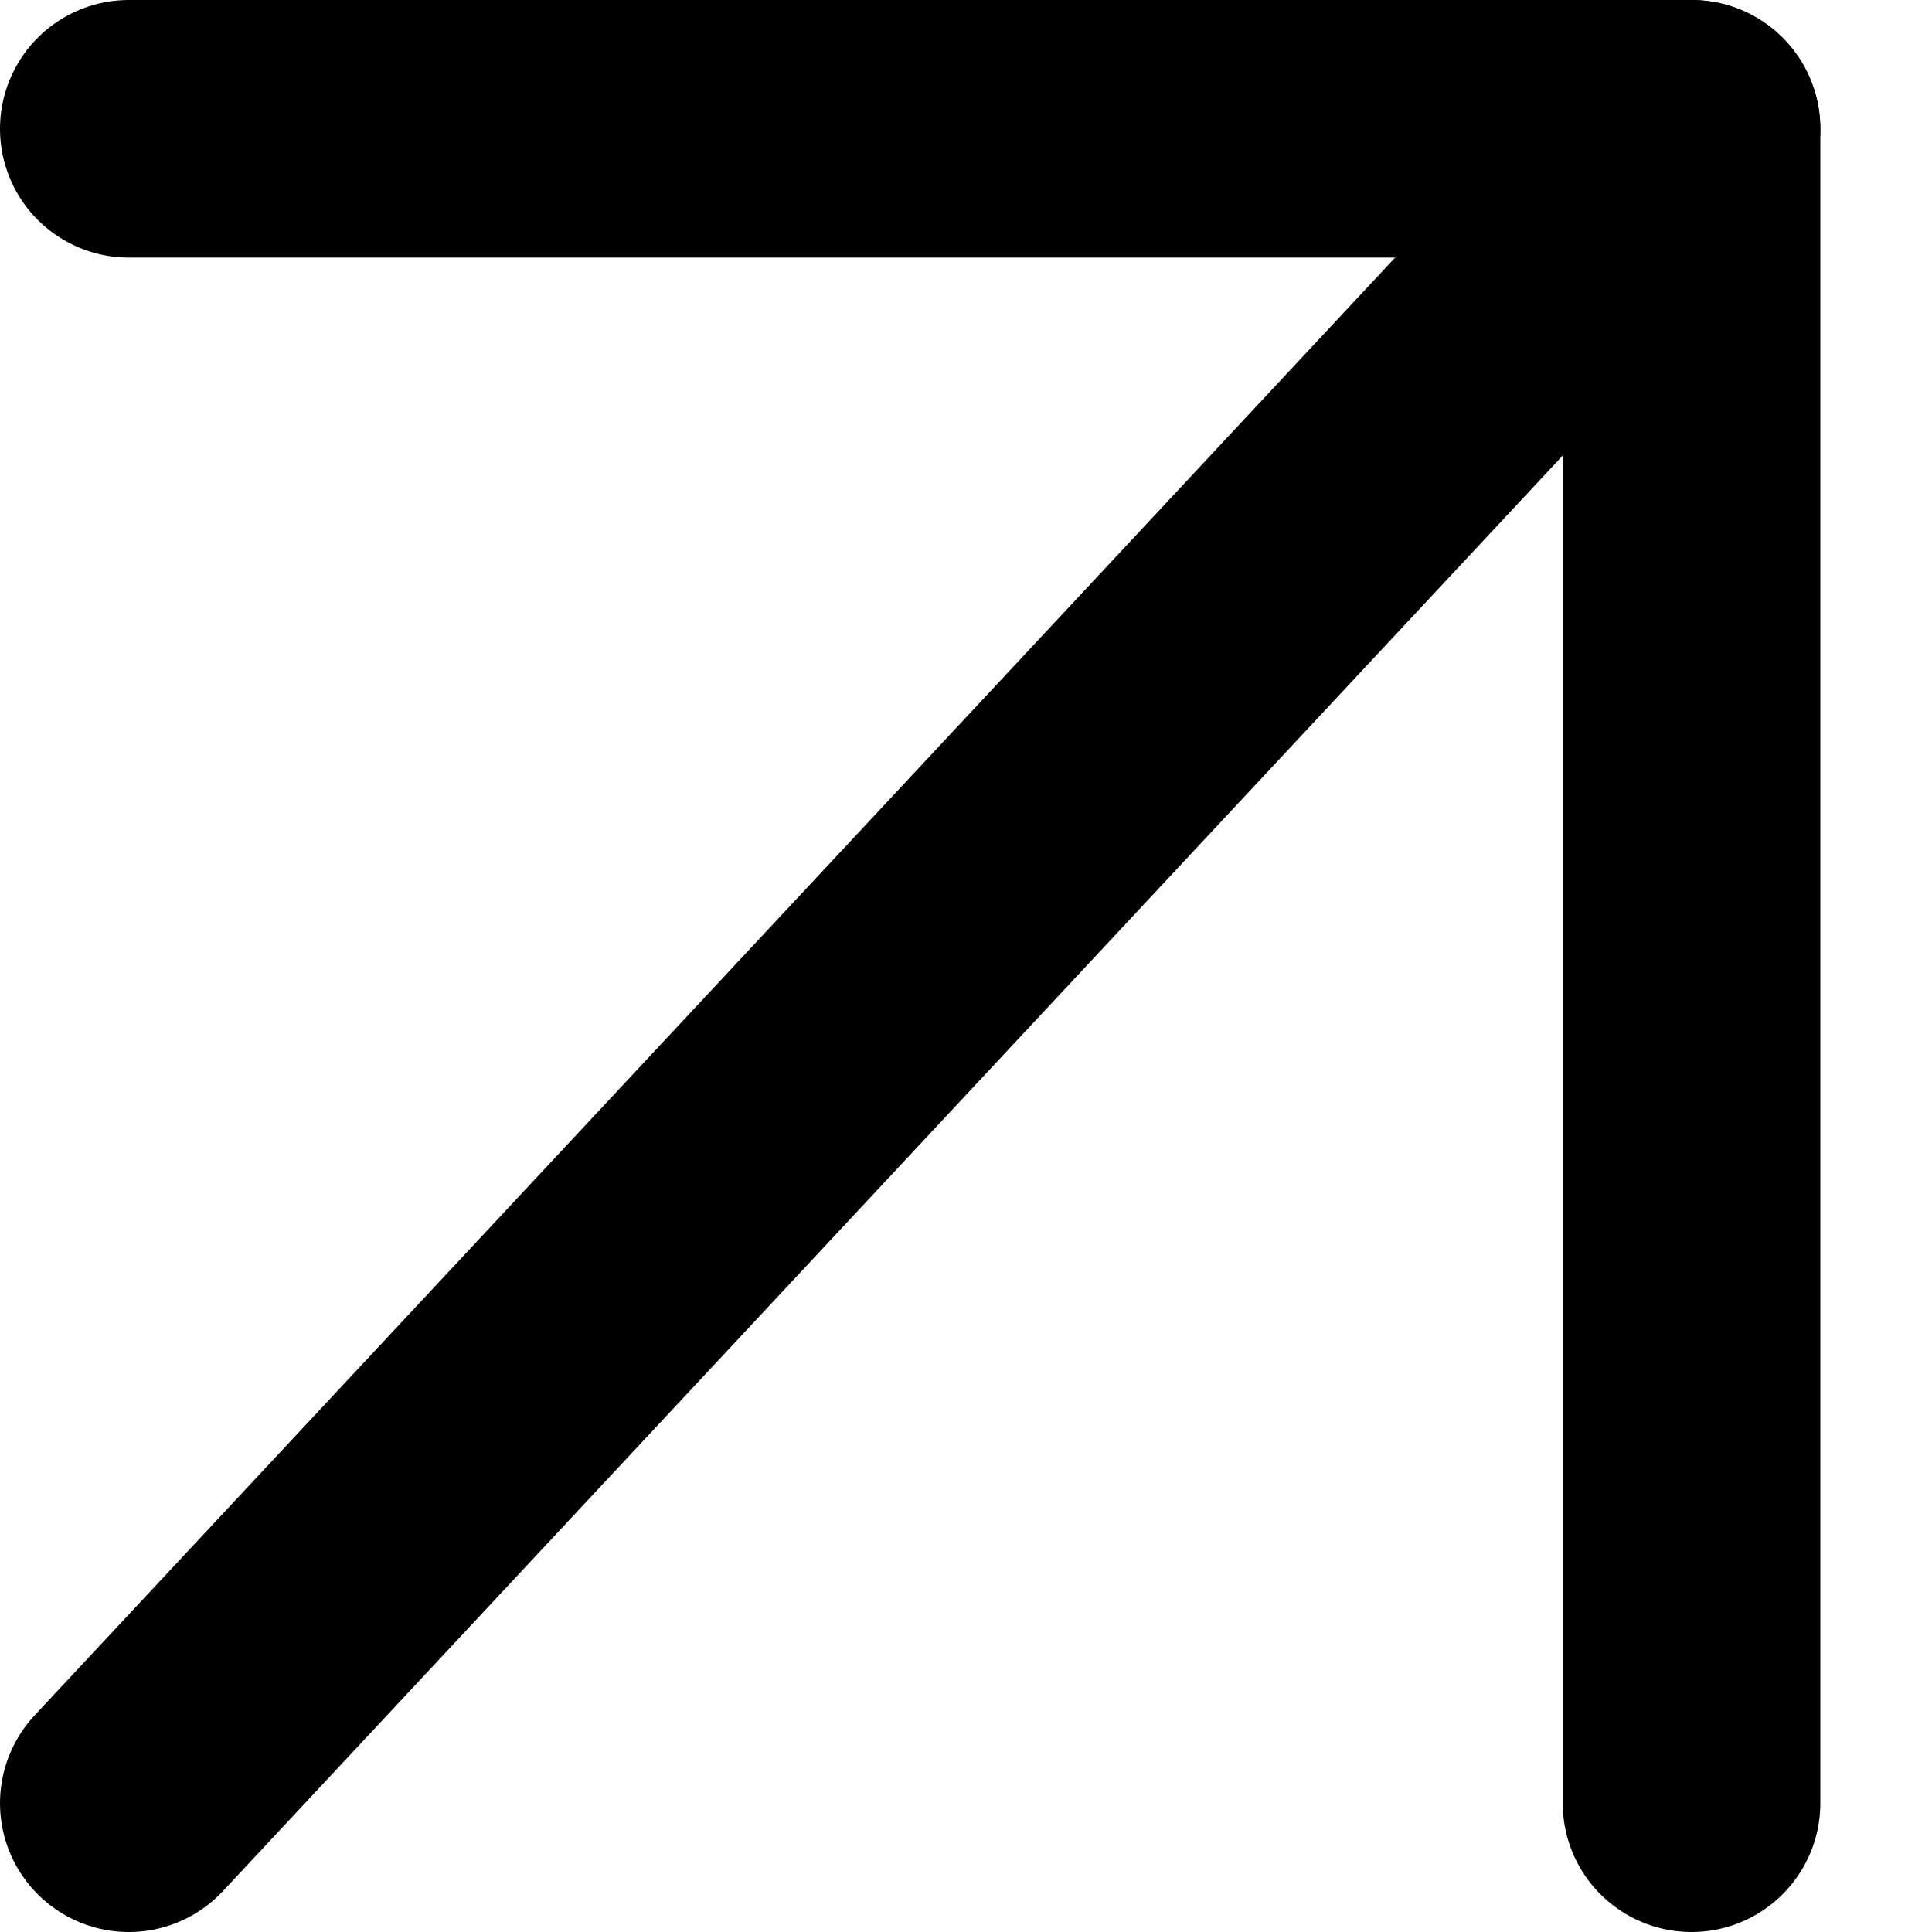 <svg width="15" height="15" viewBox="0 0 15 15" fill="none" xmlns="http://www.w3.org/2000/svg">
<g id="Group 1">
<path id="Vector" d="M1 14L13.133 1" stroke="black" stroke-width="2" stroke-linecap="round" stroke-linejoin="round"/>
<path id="Vector_2" d="M1 1H13.133V14" stroke="black" stroke-width="2" stroke-linecap="round" stroke-linejoin="round"/>
</g>
</svg>
